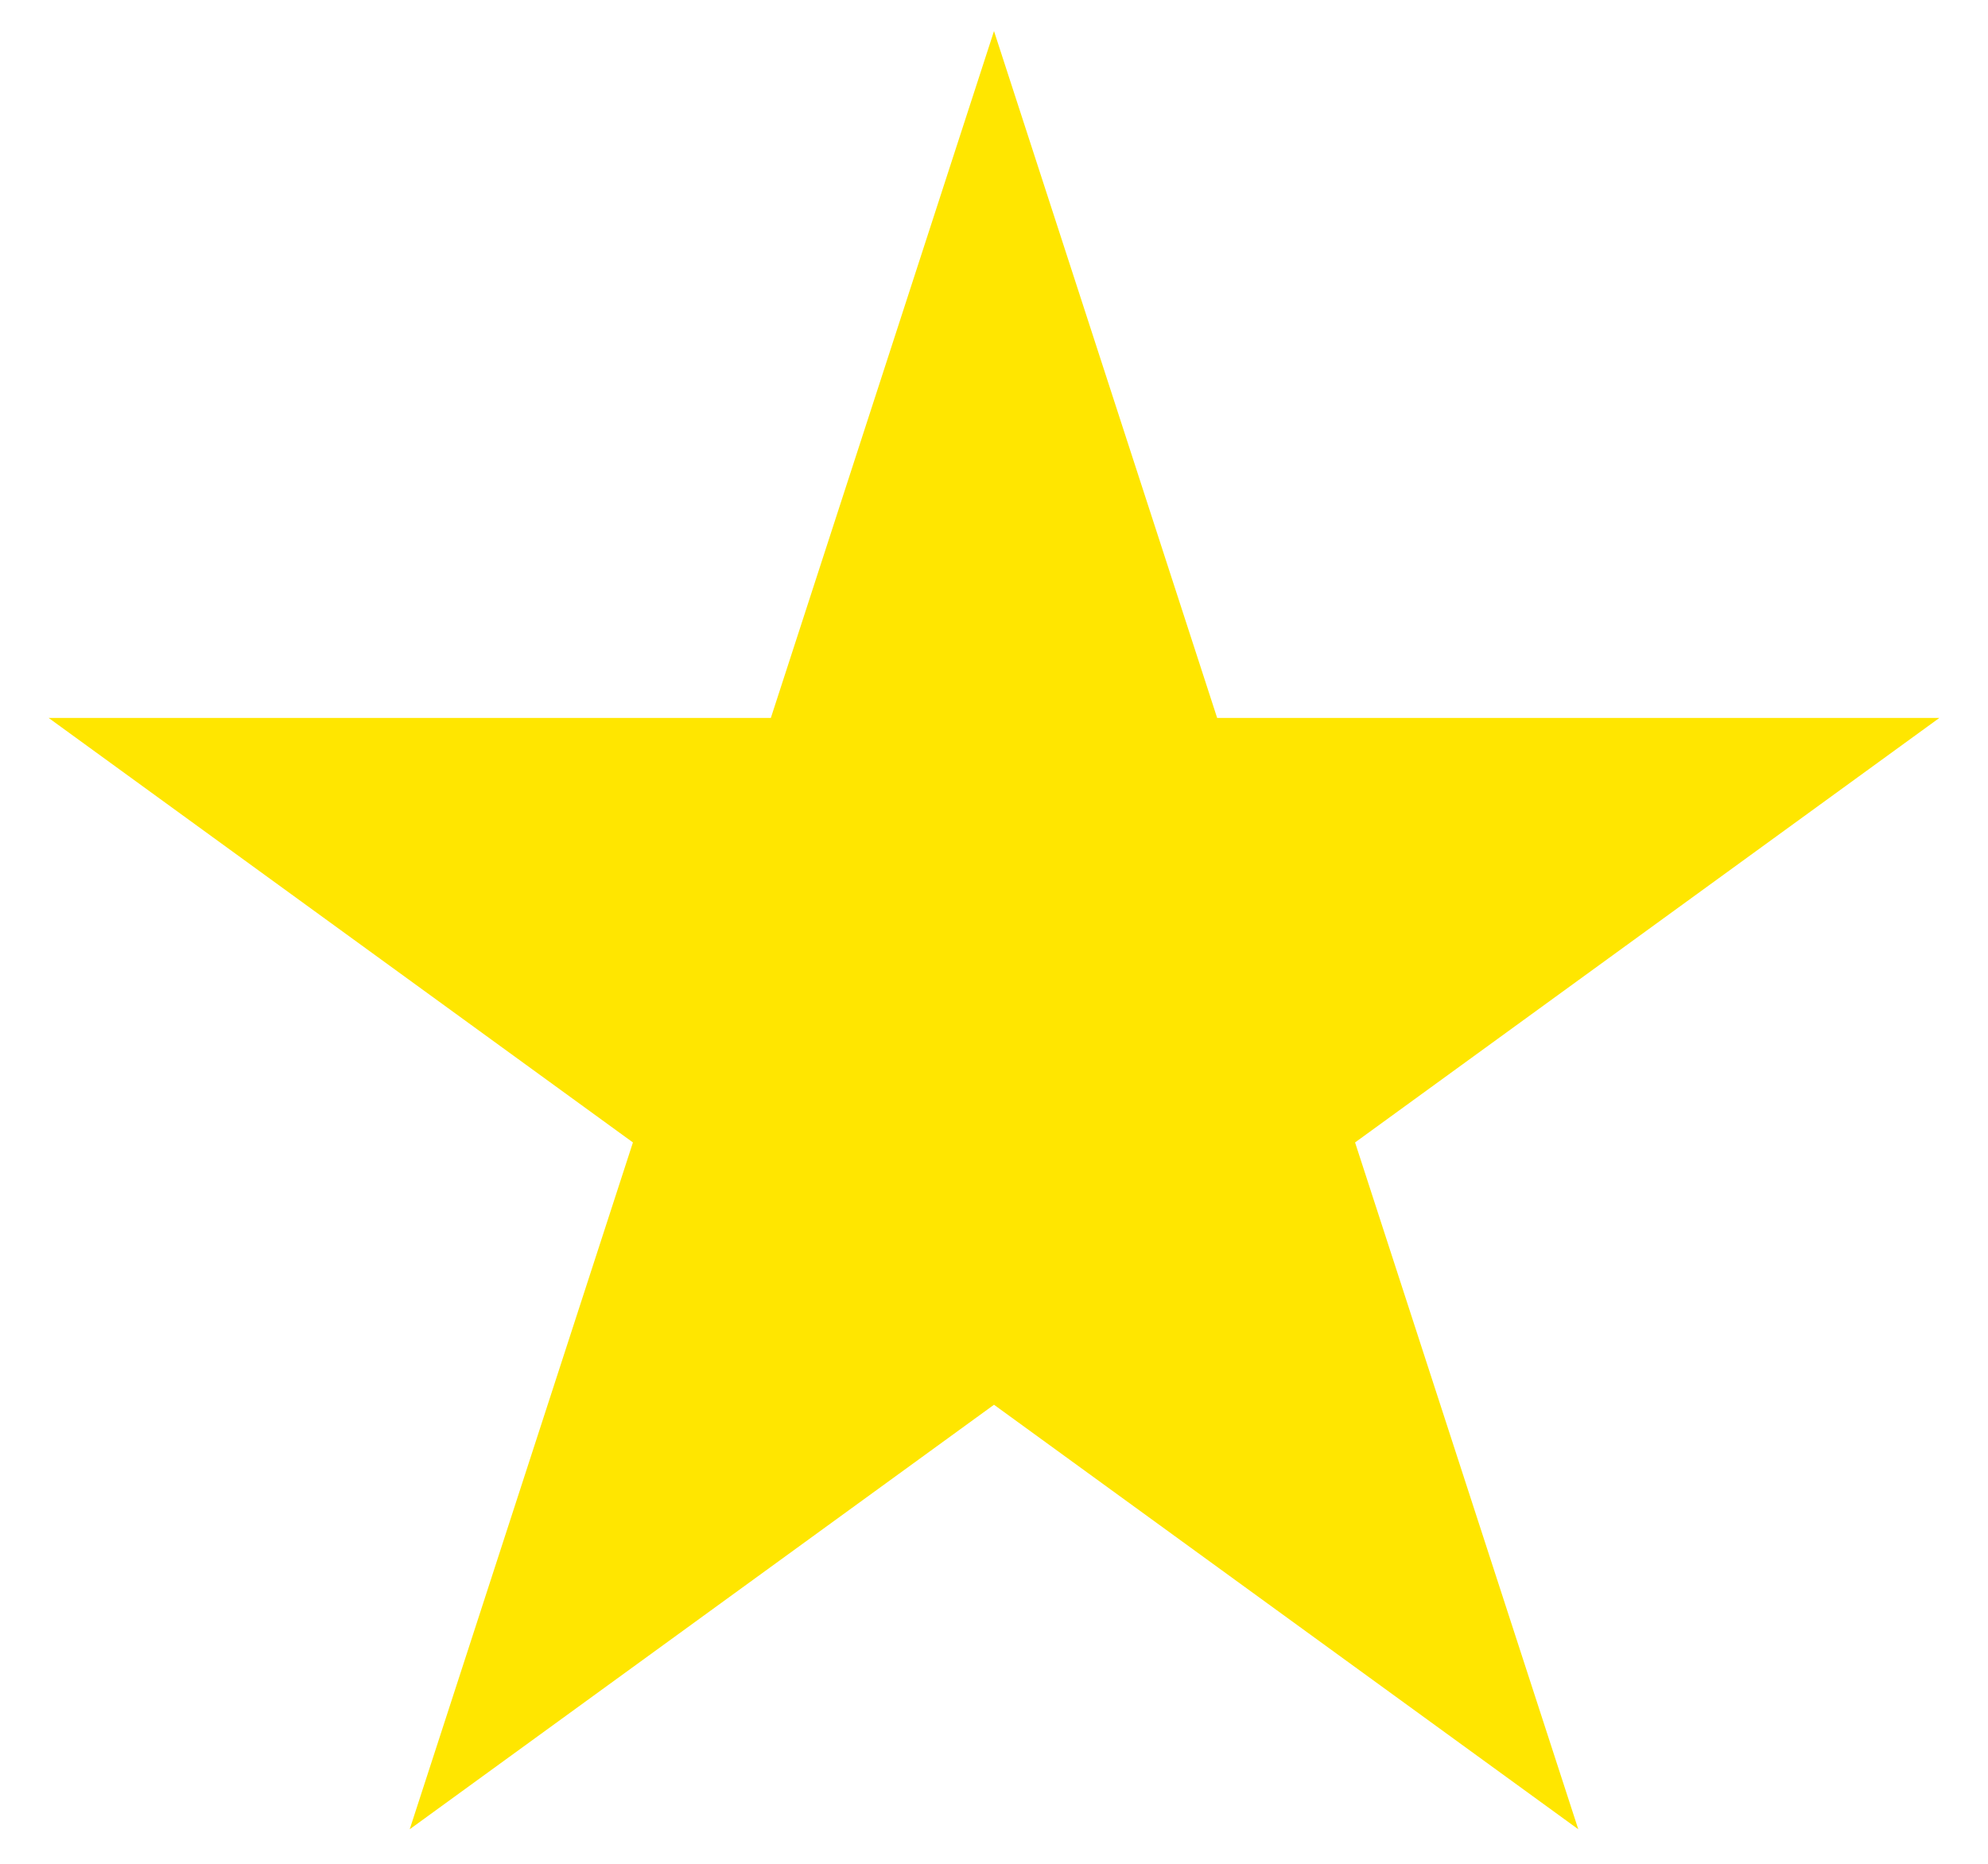 <svg width="32" height="30" viewBox="0 0 32 30" fill="none" xmlns="http://www.w3.org/2000/svg">
<path id="Star 1" d="M16 0.5L19.592 11.556H31.217L21.812 18.389L25.405 29.444L16 22.611L6.595 29.444L10.188 18.389L0.783 11.556H12.408L16 0.5Z" fill="#FFE600"/>
</svg>
